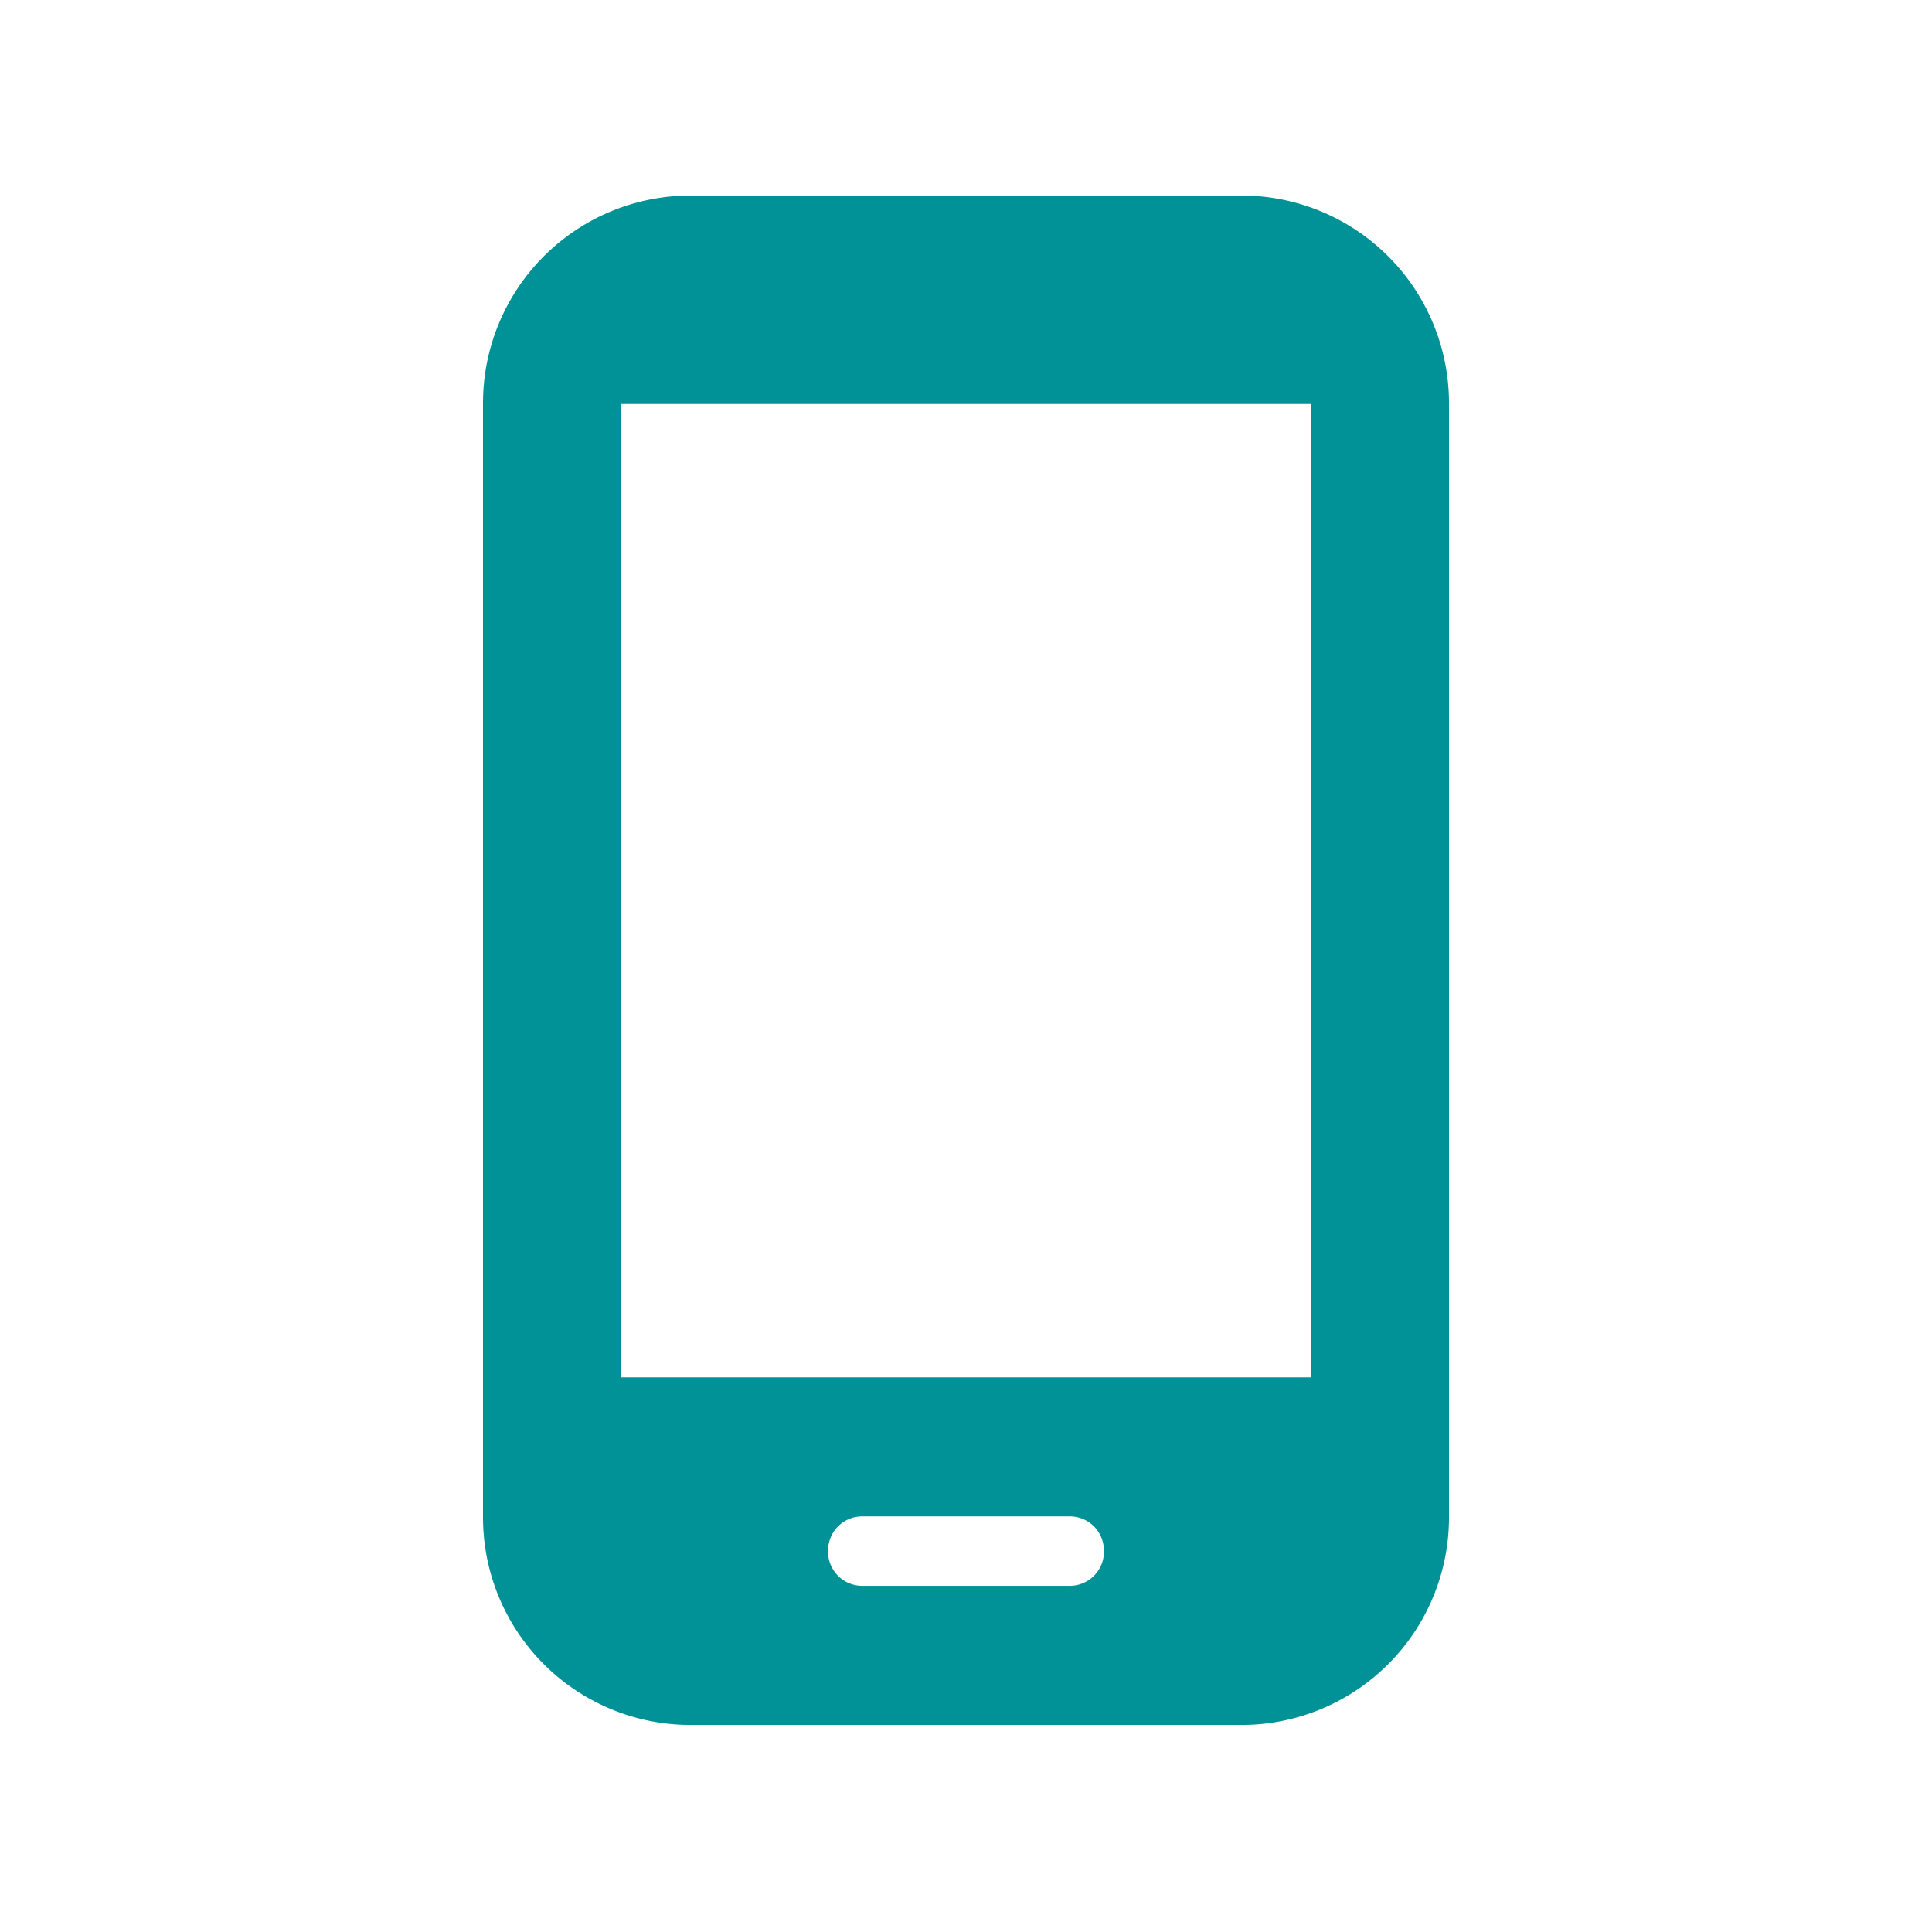 <svg xmlns="http://www.w3.org/2000/svg" width="24" height="24" viewBox="0 0 24 24">
    <path fill="#009297" fill-rule="nonzero" d="M15.429 2.429H8.57A2.578 2.578 0 0 0 6 5.019v13.819a2.578 2.578 0 0 0 2.571 2.59h6.858A2.578 2.578 0 0 0 18 18.839V5.019a2.578 2.578 0 0 0-2.571-2.59zM13.286 19.7h-2.572a.426.426 0 0 1-.428-.432c0-.241.188-.431.428-.431h2.572c.24 0 .428.19.428.431a.426.426 0 0 1-.428.432zm3-2.59H7.714V5.018h8.572V17.11z"/>
</svg>

